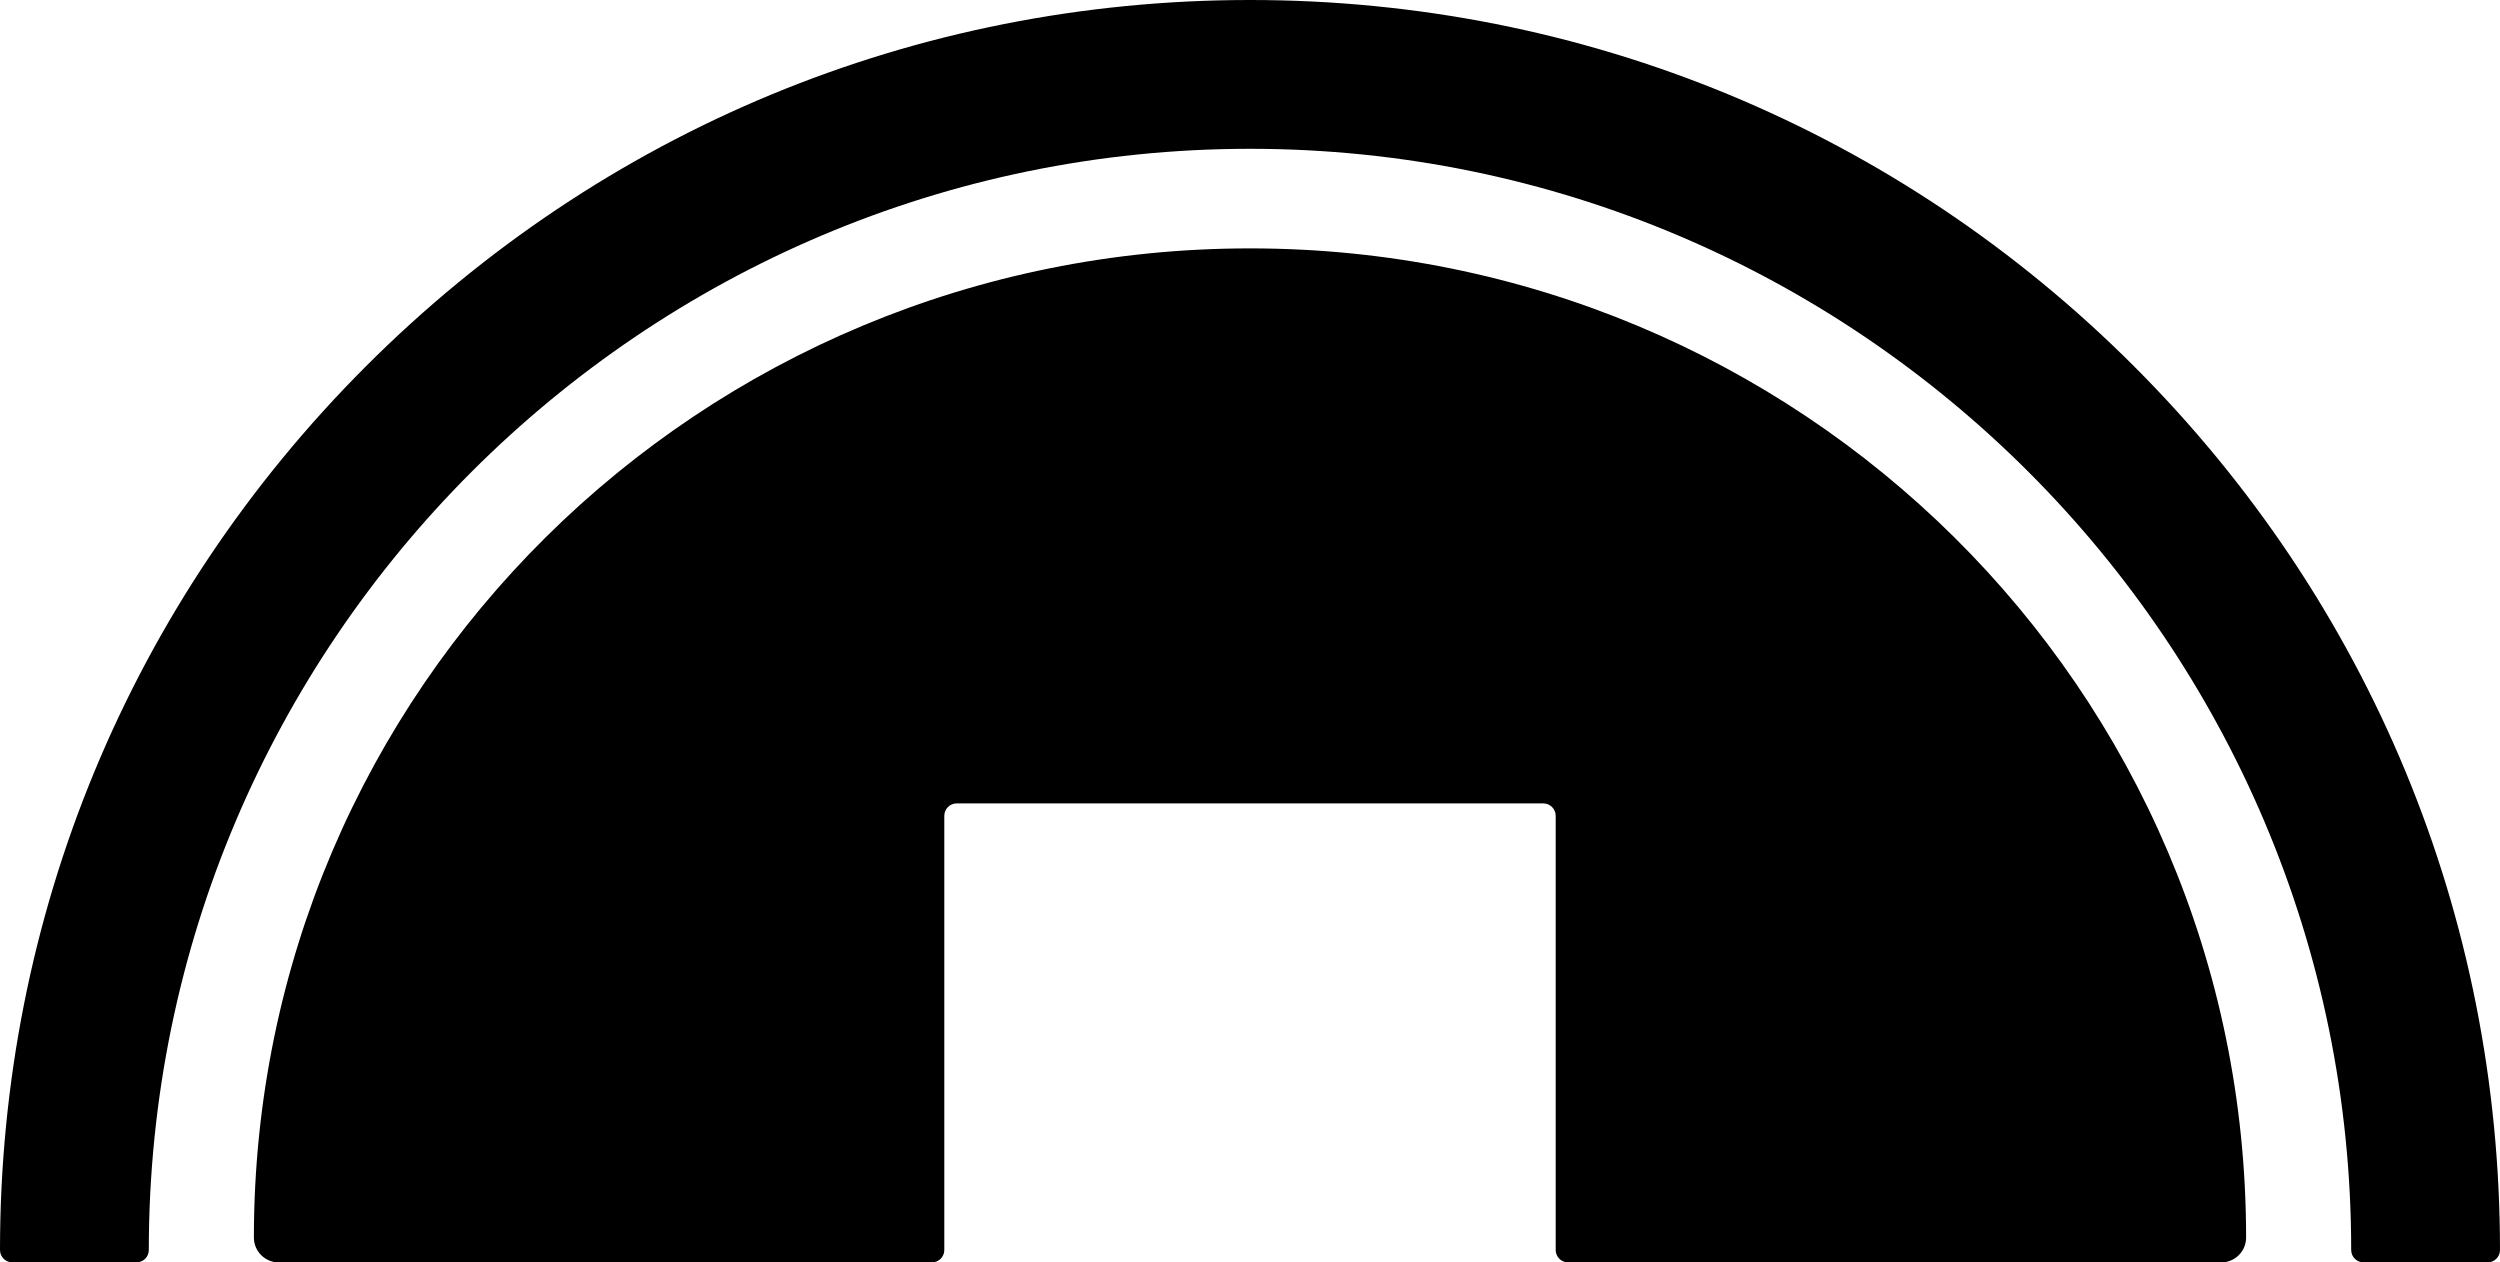 <?xml version="1.0" encoding="UTF-8" standalone="no"?>
<svg
   enable-background="0 0 490.002 247.43"
   viewBox="0 0 490.002 247.43"
   width="490.002"
   height="247.43"
   xmlns="http://www.w3.org/2000/svg">
<path d="m 245.002,169.969 c -107.655,0 -195.239,86.23 -195.239,193.883 0,2.682 2.182,4.863 4.862,4.863 h 128.029 c 1.345,0 2.431,-1.087 2.431,-2.432 v -85.1 c 0,-1.343 1.093,-2.432 2.431,-2.432 h 114.97 c 1.338,0 2.432,1.089 2.432,2.432 v 85.1 c 0,1.345 1.084,2.432 2.432,2.432 h 128.026 c 2.681,0 4.863,-2.182 4.863,-4.863 C 440.238,256.199 352.654,169.969 245.002,169.969 Z m 173.239,23.074 C 371.97,146.77 310.439,121.285 245.001,121.285 179.56,121.285 118.034,146.769 71.759,193.043 25.484,239.319 0,300.842 0,366.283 c 0,1.345 1.088,2.432 2.432,2.432 h 24.303 c 1.345,0 2.432,-1.087 2.432,-2.432 0,-119.011 96.823,-215.832 215.835,-215.832 119.008,0 215.833,96.821 215.833,215.832 0,1.345 1.09,2.432 2.432,2.432 h 24.303 c 1.341,0 2.432,-1.087 2.432,-2.432 C 490,300.842 464.514,239.319 418.241,193.043 Z" transform="translate(0,-121.285)" />
</svg>
